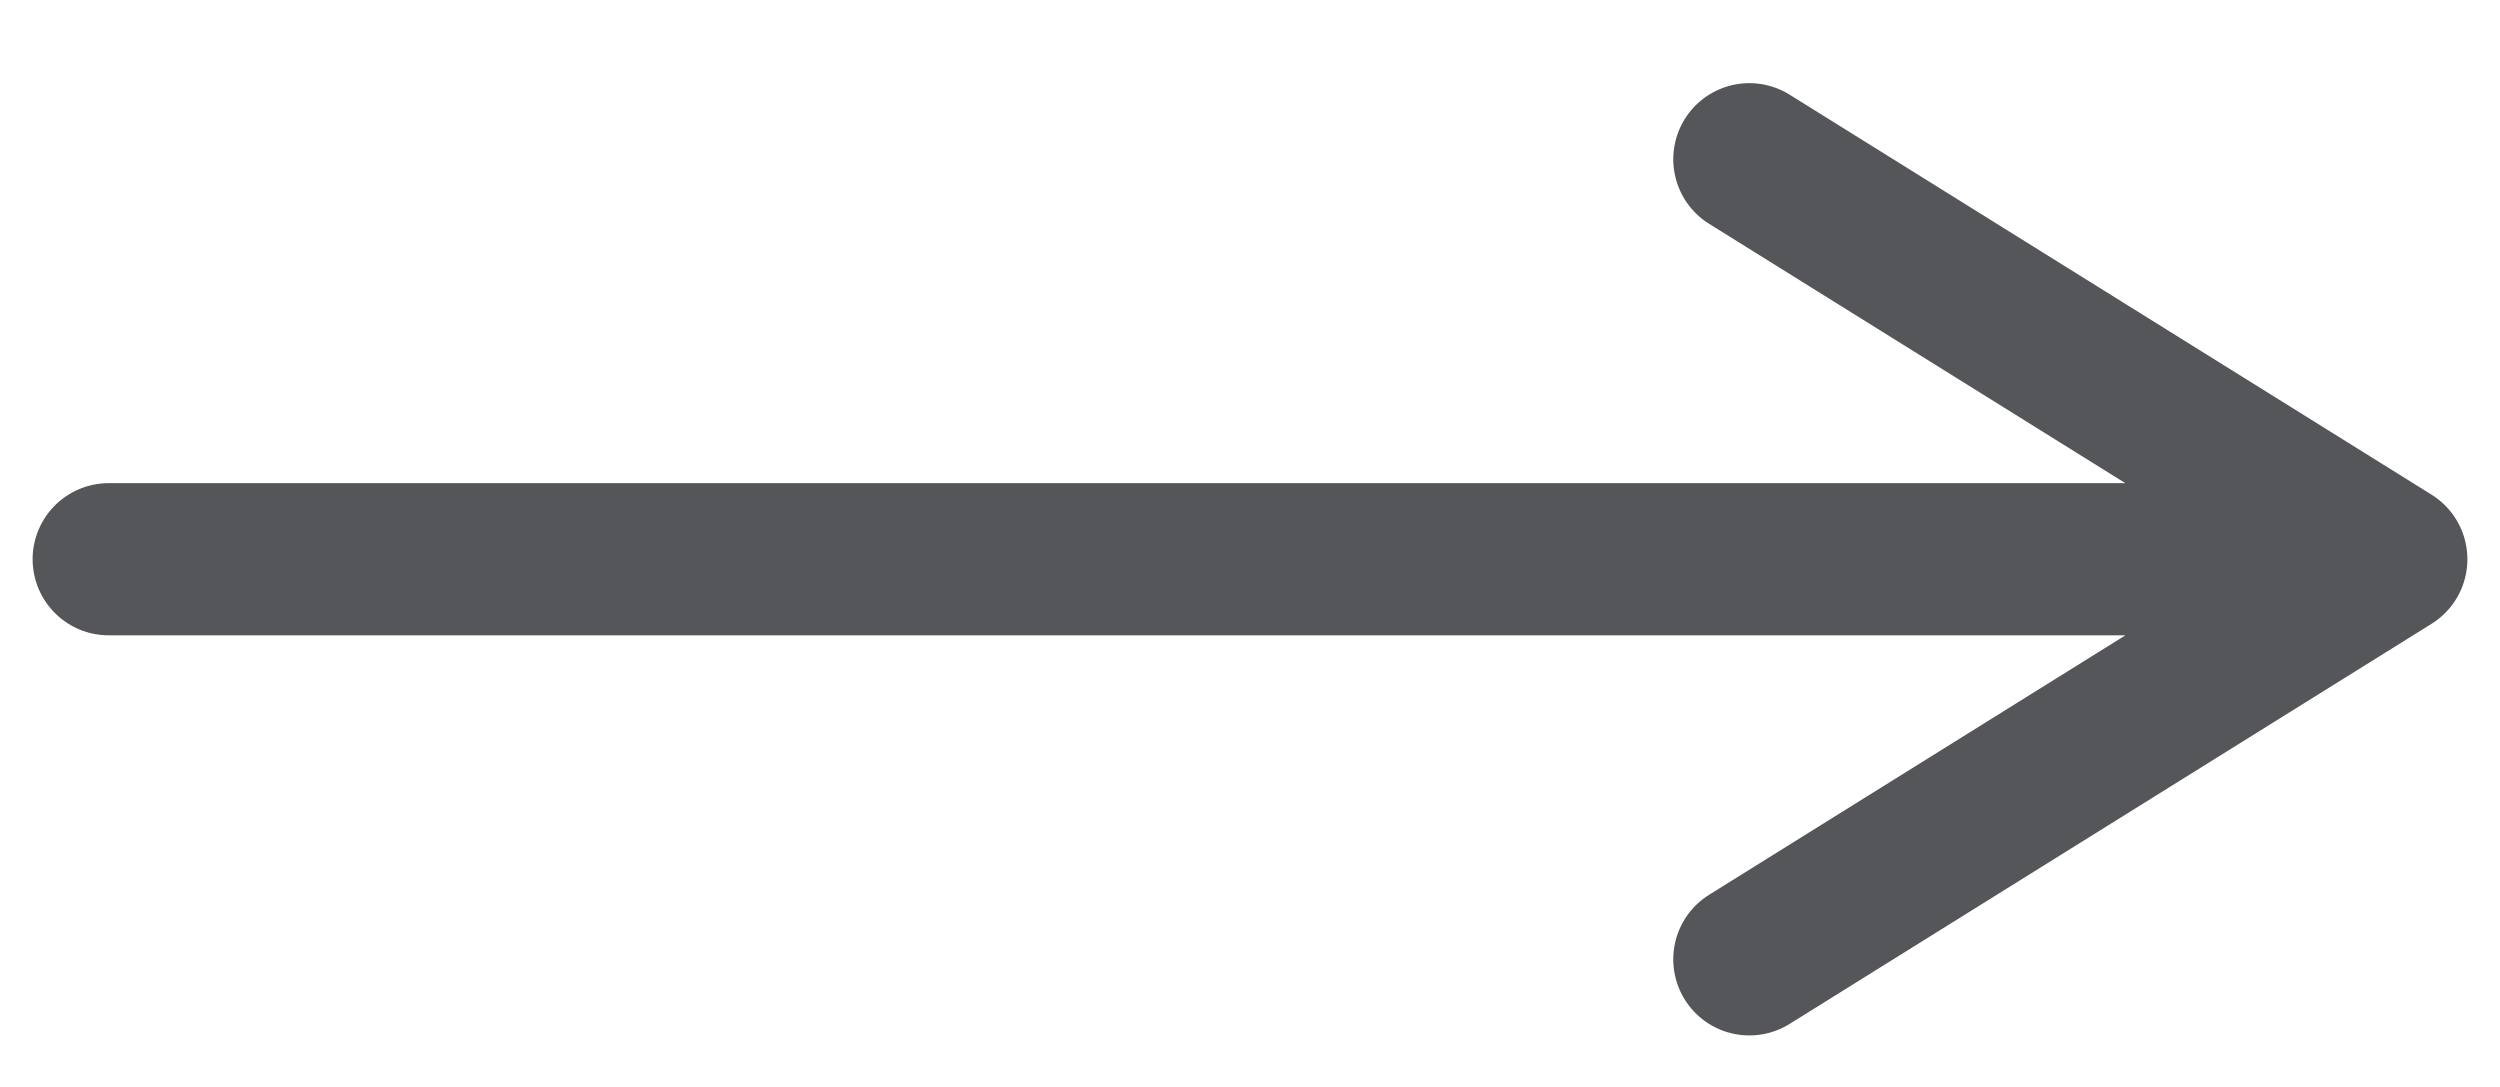 <svg width="23" height="10" viewBox="0 0 23 10" fill="none" xmlns="http://www.w3.org/2000/svg">
<path d="M16.094 1.465L22 5.145M22 5.145L16.094 8.826M22 5.145H1" stroke="#54565A" stroke-width="1.4" stroke-linecap="round" stroke-linejoin="round"/>
</svg>
